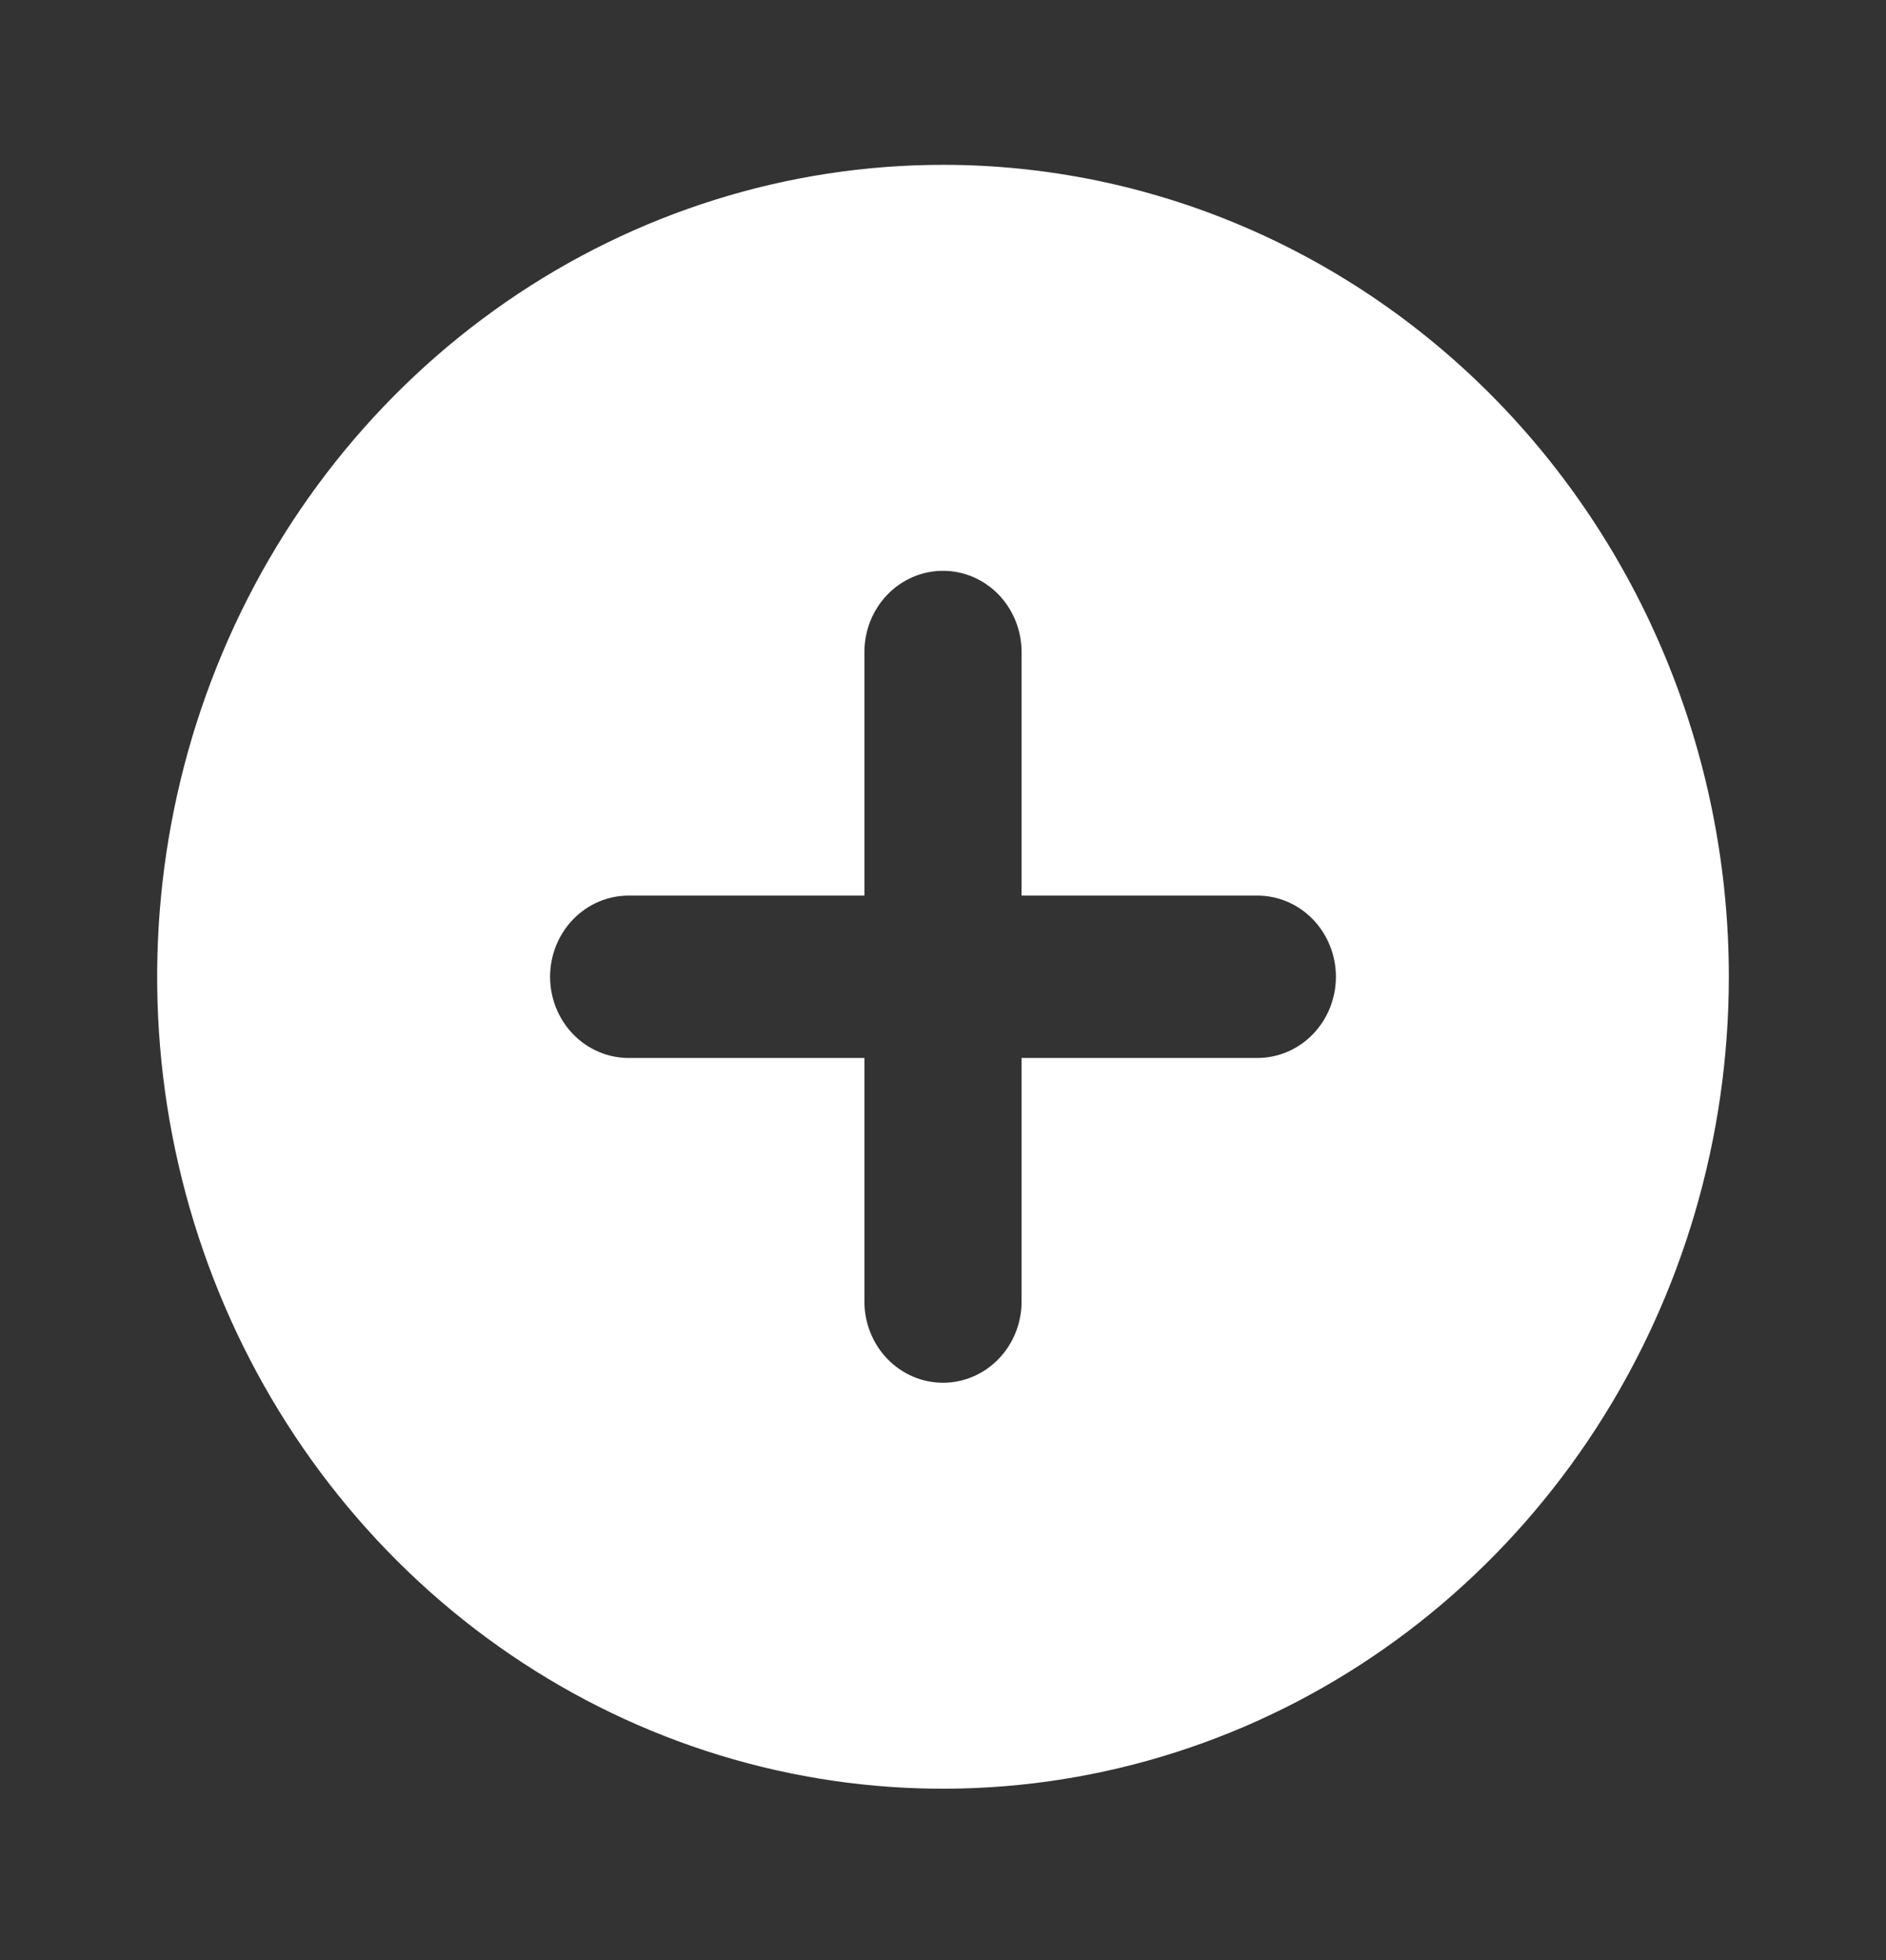 <svg width="51" height="53" viewBox="0 0 51 53" fill="none" xmlns="http://www.w3.org/2000/svg">
<rect x="0" y="0" width="51" height="53" fill="#333333" stroke="none"/>
<path d="M25.5 4.457C21.297 4.457 17.189 5.745 13.694 8.158C10.2 10.57 7.476 13.999 5.868 18.011C4.259 22.022 3.838 26.437 4.658 30.696C5.478 34.955 7.502 38.867 10.474 41.937C13.446 45.008 17.232 47.099 21.354 47.946C25.476 48.793 29.749 48.358 33.632 46.696C37.515 45.035 40.834 42.221 43.169 38.61C45.504 35 46.75 30.755 46.75 26.413C46.75 23.529 46.2 20.674 45.133 18.011C44.065 15.347 42.499 12.927 40.526 10.888C38.553 8.849 36.21 7.232 33.632 6.129C31.054 5.025 28.291 4.457 25.5 4.457ZM34 28.608H27.625V35.195C27.625 35.777 27.401 36.335 27.003 36.747C26.604 37.159 26.064 37.39 25.5 37.39C24.936 37.39 24.396 37.159 23.997 36.747C23.599 36.335 23.375 35.777 23.375 35.195V28.608H17C16.436 28.608 15.896 28.377 15.497 27.965C15.099 27.553 14.875 26.995 14.875 26.413C14.875 25.83 15.099 25.272 15.497 24.86C15.896 24.448 16.436 24.217 17 24.217H23.375V17.631C23.375 17.048 23.599 16.49 23.997 16.078C24.396 15.666 24.936 15.435 25.5 15.435C26.064 15.435 26.604 15.666 27.003 16.078C27.401 16.49 27.625 17.048 27.625 17.631V24.217H34C34.564 24.217 35.104 24.448 35.503 24.86C35.901 25.272 36.125 25.83 36.125 26.413C36.125 26.995 35.901 27.553 35.503 27.965C35.104 28.377 34.564 28.608 34 28.608Z" fill="white"/>
</svg>
